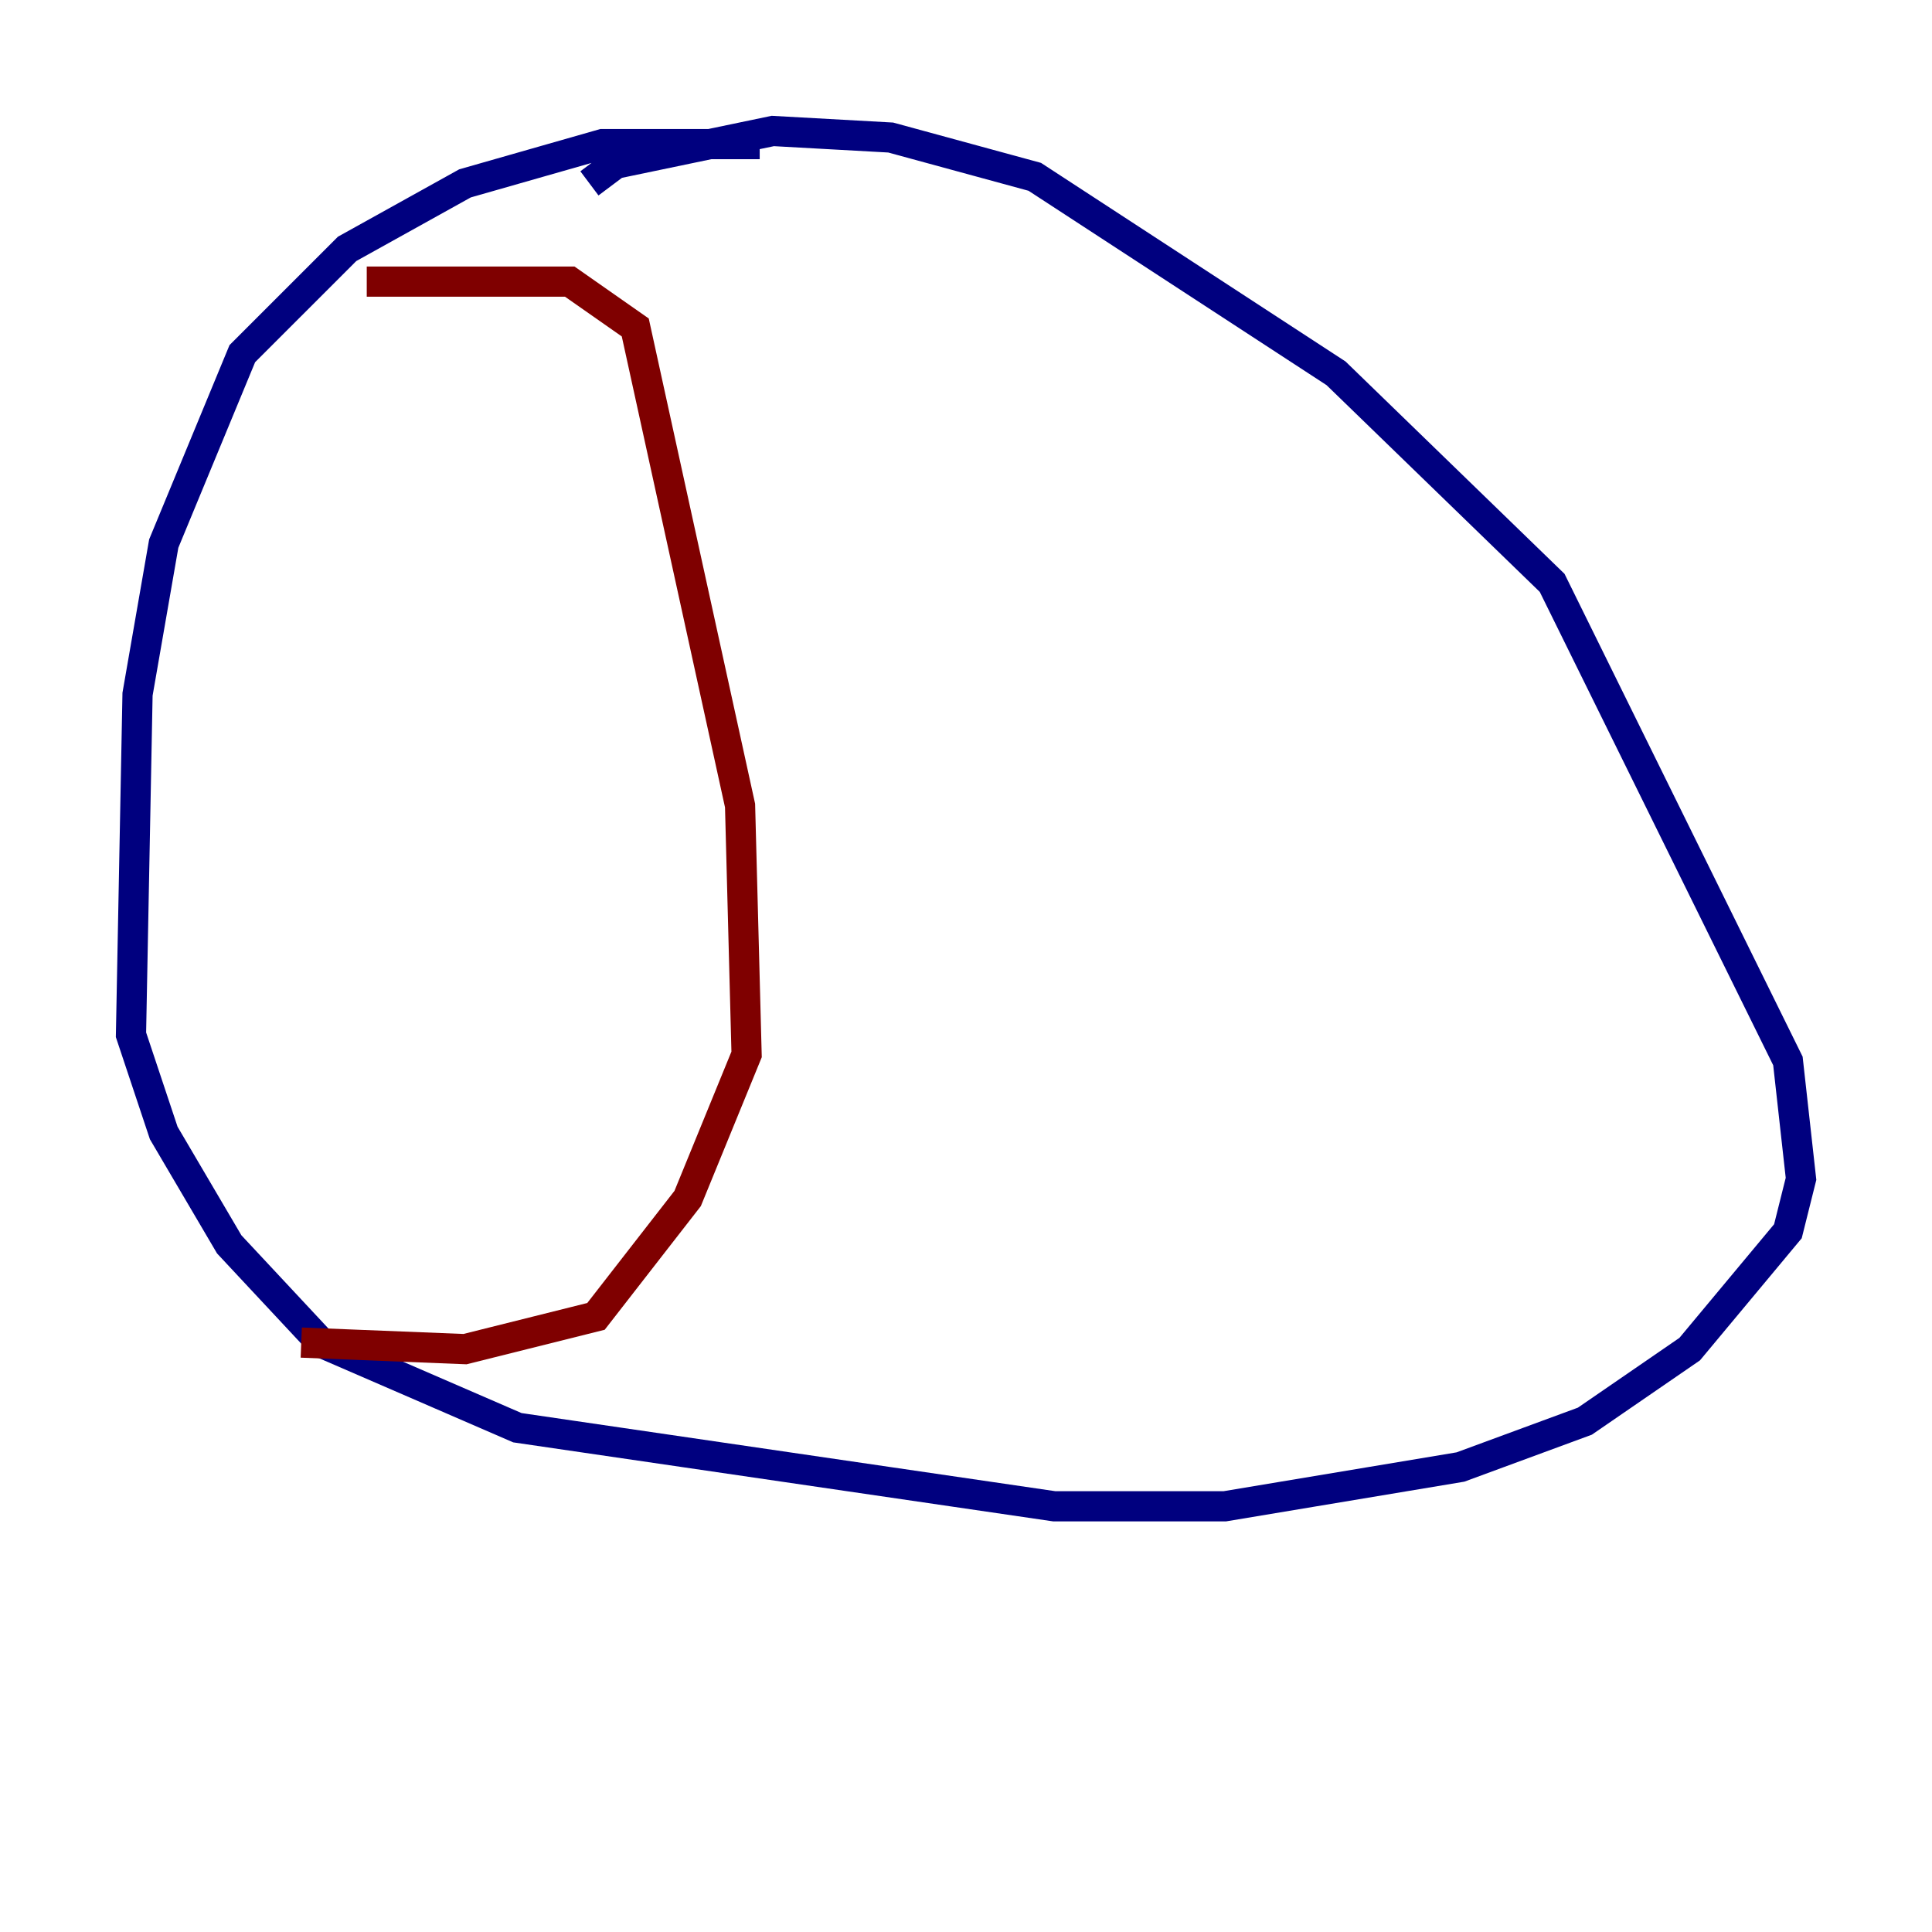 <?xml version="1.0" encoding="utf-8" ?>
<svg baseProfile="tiny" height="128" version="1.2" viewBox="0,0,128,128" width="128" xmlns="http://www.w3.org/2000/svg" xmlns:ev="http://www.w3.org/2001/xml-events" xmlns:xlink="http://www.w3.org/1999/xlink"><defs /><polyline fill="none" points="50.332,9.546 39.919,9.546 30.807,12.149 22.997,16.488 16.054,23.43 10.848,36.014 9.112,45.993 8.678,68.556 10.848,75.064 15.186,82.441 21.261,88.949 34.278,94.59 69.858,99.797 81.139,99.797 96.759,97.193 105.003,94.156 111.946,89.383 118.454,81.573 119.322,78.102 118.454,70.291 102.834,38.617 88.515,24.732 68.556,11.715 59.01,9.112 51.2,8.678 40.786,10.848 39.051,12.149" stroke="#00007f" stroke-width="2" /><polyline fill="none" points="24.298,18.658 37.749,18.658 42.088,21.695 49.031,53.37 49.464,69.858 45.559,79.403 39.485,87.214 30.807,89.383 19.959,88.949" stroke="#7f0000" stroke-width="2" /></svg>